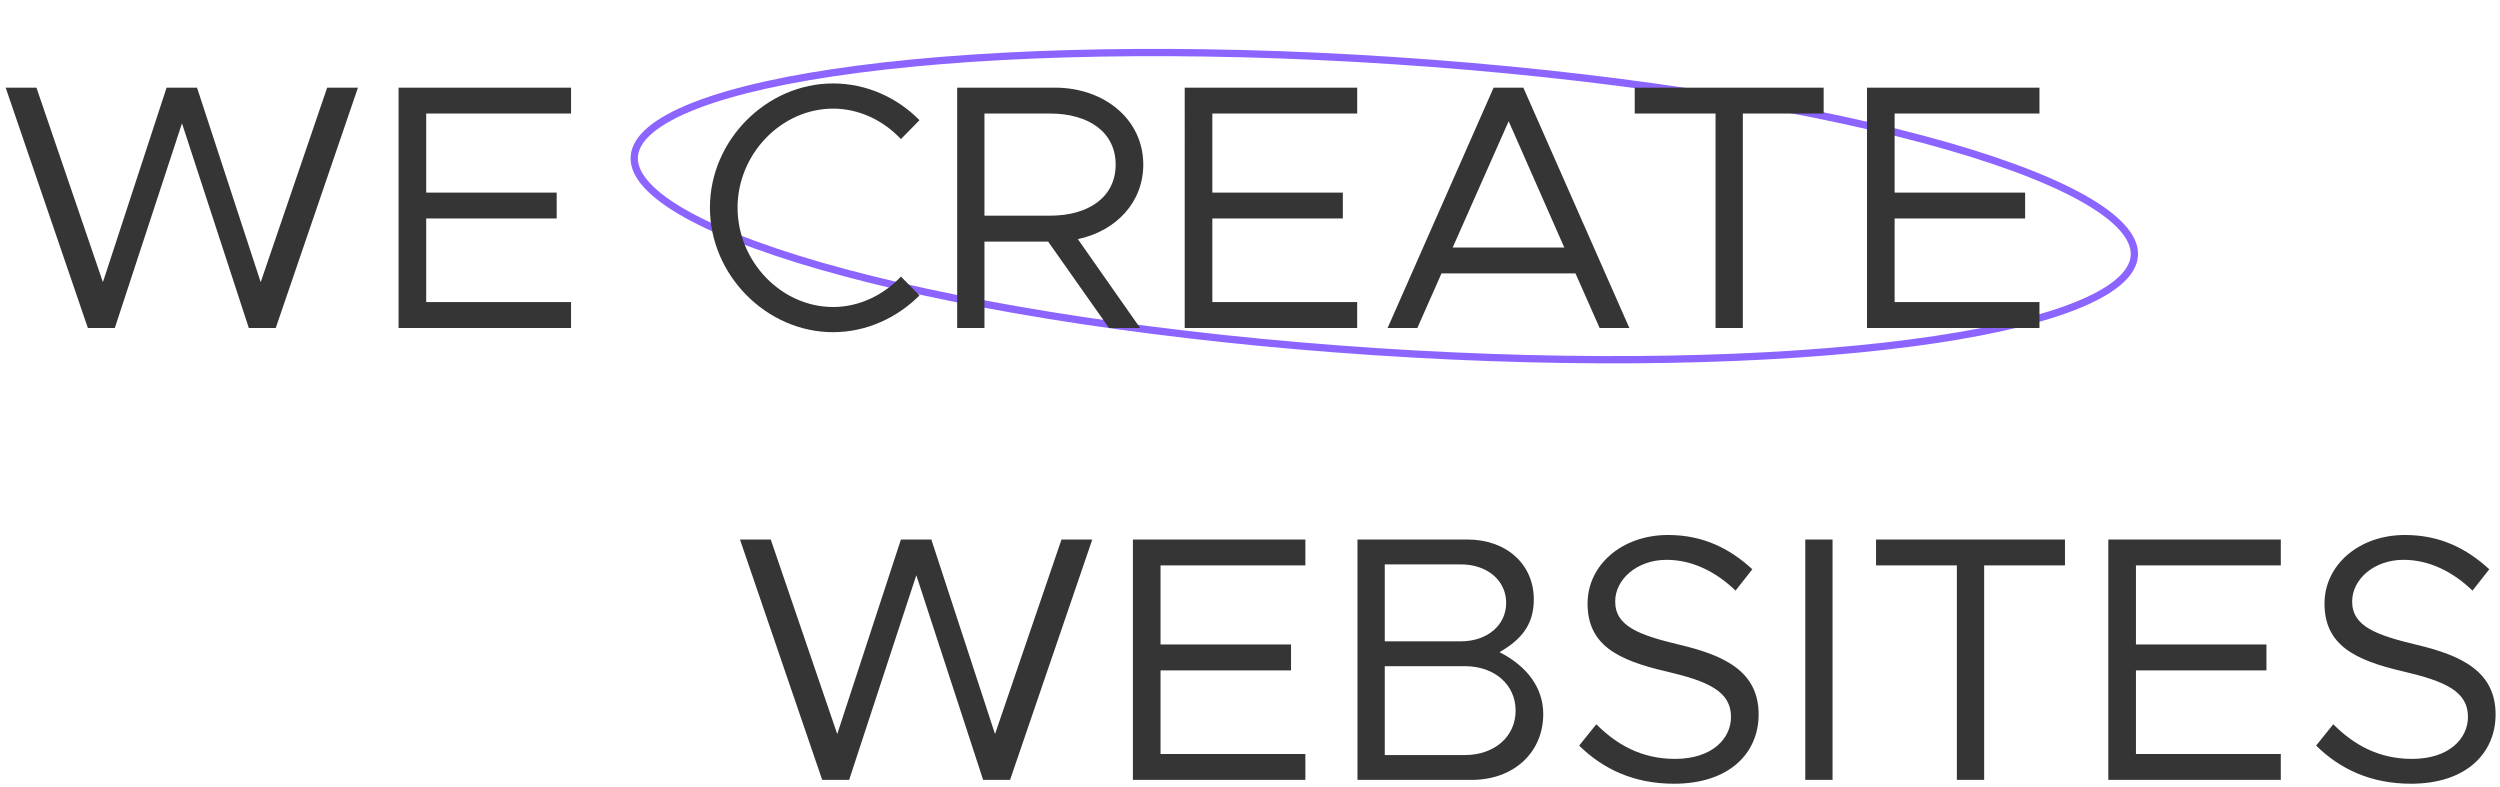 <svg width="343" height="108" fill="none" xmlns="http://www.w3.org/2000/svg"><path fill-rule="evenodd" clip-rule="evenodd" d="M290.312 38.33c1.346-1.14 1.952-2.242 2.021-3.288.069-1.045-.387-2.217-1.572-3.524-1.185-1.309-3.026-2.665-5.513-4.034-4.967-2.737-12.304-5.416-21.506-7.877-18.388-4.917-44.02-8.906-72.529-10.789-28.51-1.883-54.444-1.298-73.318 1.158-9.446 1.229-17.071 2.92-22.356 4.98-2.645 1.03-4.648 2.133-5.996 3.274-1.346 1.14-1.952 2.242-2.021 3.287-.07 1.046.387 2.218 1.572 3.525 1.185 1.308 3.026 2.664 5.513 4.034 4.967 2.736 12.304 5.416 21.506 7.877 18.388 4.916 44.02 8.906 72.529 10.789 28.51 1.882 54.444 1.298 73.318-1.158 9.446-1.23 17.072-2.92 22.356-4.98 2.645-1.031 4.648-2.133 5.996-3.274zM188.576 48.74c57.109 3.77 104.009-2.332 104.755-13.632.746-11.3-44.944-23.517-102.052-27.288C134.171 4.05 87.27 10.152 86.524 21.451c-.746 11.3 44.944 23.517 102.052 27.288z" fill="#8C64FF"/><path d="M12.056 45h3.696l9.216-28.08L34.136 45h3.696l11.28-32.976h-4.224l-9.12 26.688-8.736-26.688h-4.176L14.12 38.712 5 12.024H.776L12.056 45zm66.291-29.424v-3.552H54.683V45h23.664v-3.552H58.475V29.976h17.904v-3.552H58.475V15.576h19.872zm35.951 30c4.56 0 8.784-1.968 11.856-5.04l-2.544-2.592c-2.4 2.544-5.712 4.176-9.312 4.176-7.104 0-13.104-6.24-13.104-13.632 0-7.344 6-13.584 13.104-13.584 3.6 0 6.912 1.632 9.312 4.176l2.544-2.592c-3.072-3.12-7.296-5.04-11.856-5.04-9.12 0-16.896 7.776-16.896 17.04s7.776 17.088 16.896 17.088zm42.561-22.992c0-6.192-5.328-10.56-12.144-10.56h-13.392V45h3.744V33.144h8.736L152.155 45h4.272l-8.544-12.192c5.232-1.104 8.976-5.04 8.976-10.224zm-21.792-7.008h8.976c5.376 0 9.024 2.592 9.024 7.008s-3.648 7.008-9.024 7.008h-8.976V15.576zm51.139 0v-3.552h-23.664V45h23.664v-3.552h-19.872V29.976h17.904v-3.552h-17.904V15.576h19.872zM219.468 45h4.08l-14.544-32.976h-4.08L190.38 45h4.08l3.312-7.488h18.384L219.468 45zm-20.16-11.04l7.68-17.328 7.632 17.328h-15.312zM235.373 45h3.744V15.576h11.088v-3.552h-25.92v3.552h11.088V45zm44.442-29.424v-3.552h-23.664V45h23.664v-3.552h-19.872V29.976h17.904v-3.552h-17.904V15.576h19.872zM112.806 107h3.696l9.216-28.08 9.168 28.08h3.696l11.28-32.976h-4.224l-9.12 26.688-8.736-26.688h-4.176l-8.736 26.688-9.12-26.688h-4.224L112.806 107zm66.291-29.424v-3.552h-23.664V107h23.664v-3.552h-19.872V91.976h17.904v-3.552h-17.904V77.576h19.872zM186.246 107h15.696c5.712 0 9.792-3.744 9.792-9.024 0-3.6-2.208-6.576-6-8.496 2.976-1.728 4.704-3.744 4.704-7.248 0-4.8-3.744-8.208-9.072-8.208h-15.12V107zm3.744-19.008v-10.56h10.416c3.648 0 6.24 2.208 6.24 5.28s-2.592 5.28-6.24 5.28H189.99zm0 15.6V91.4h10.992c4.08 0 6.96 2.544 6.96 6.096s-2.88 6.096-6.96 6.096H189.99zm39.679 3.936c7.68 0 11.616-4.272 11.616-9.504 0-5.808-4.512-8.064-10.8-9.552-5.616-1.344-8.88-2.544-8.88-5.952 0-3.024 2.976-5.712 7.056-5.712 3.456 0 6.72 1.584 9.456 4.224l2.304-2.928c-3.024-2.784-6.672-4.704-11.568-4.704-6.336 0-11.04 4.128-11.04 9.408 0 5.712 4.176 7.776 10.8 9.312 5.76 1.344 8.88 2.736 8.88 6.24 0 2.976-2.592 5.76-7.68 5.76-4.608 0-8.016-1.968-10.8-4.752l-2.352 2.928c3.312 3.264 7.584 5.232 13.008 5.232zm18.014-.528h3.744V74.024h-3.744V107zm20.799 0h3.744V77.576h11.088v-3.552h-25.92v3.552h11.088V107zm44.443-29.424v-3.552h-23.664V107h23.664v-3.552h-19.872V91.976h17.904v-3.552h-17.904V77.576h19.872zm17.854 29.952c7.68 0 11.616-4.272 11.616-9.504 0-5.808-4.512-8.064-10.8-9.552-5.616-1.344-8.88-2.544-8.88-5.952 0-3.024 2.976-5.712 7.056-5.712 3.456 0 6.72 1.584 9.456 4.224l2.303-2.928c-3.024-2.784-6.672-4.704-11.568-4.704-6.336 0-11.04 4.128-11.04 9.408 0 5.712 4.177 7.776 10.801 9.312 5.76 1.344 8.88 2.736 8.88 6.24 0 2.976-2.592 5.76-7.68 5.76-4.608 0-8.017-1.968-10.801-4.752l-2.351 2.928c3.312 3.264 7.584 5.232 13.008 5.232z" fill="#353535"/></svg>